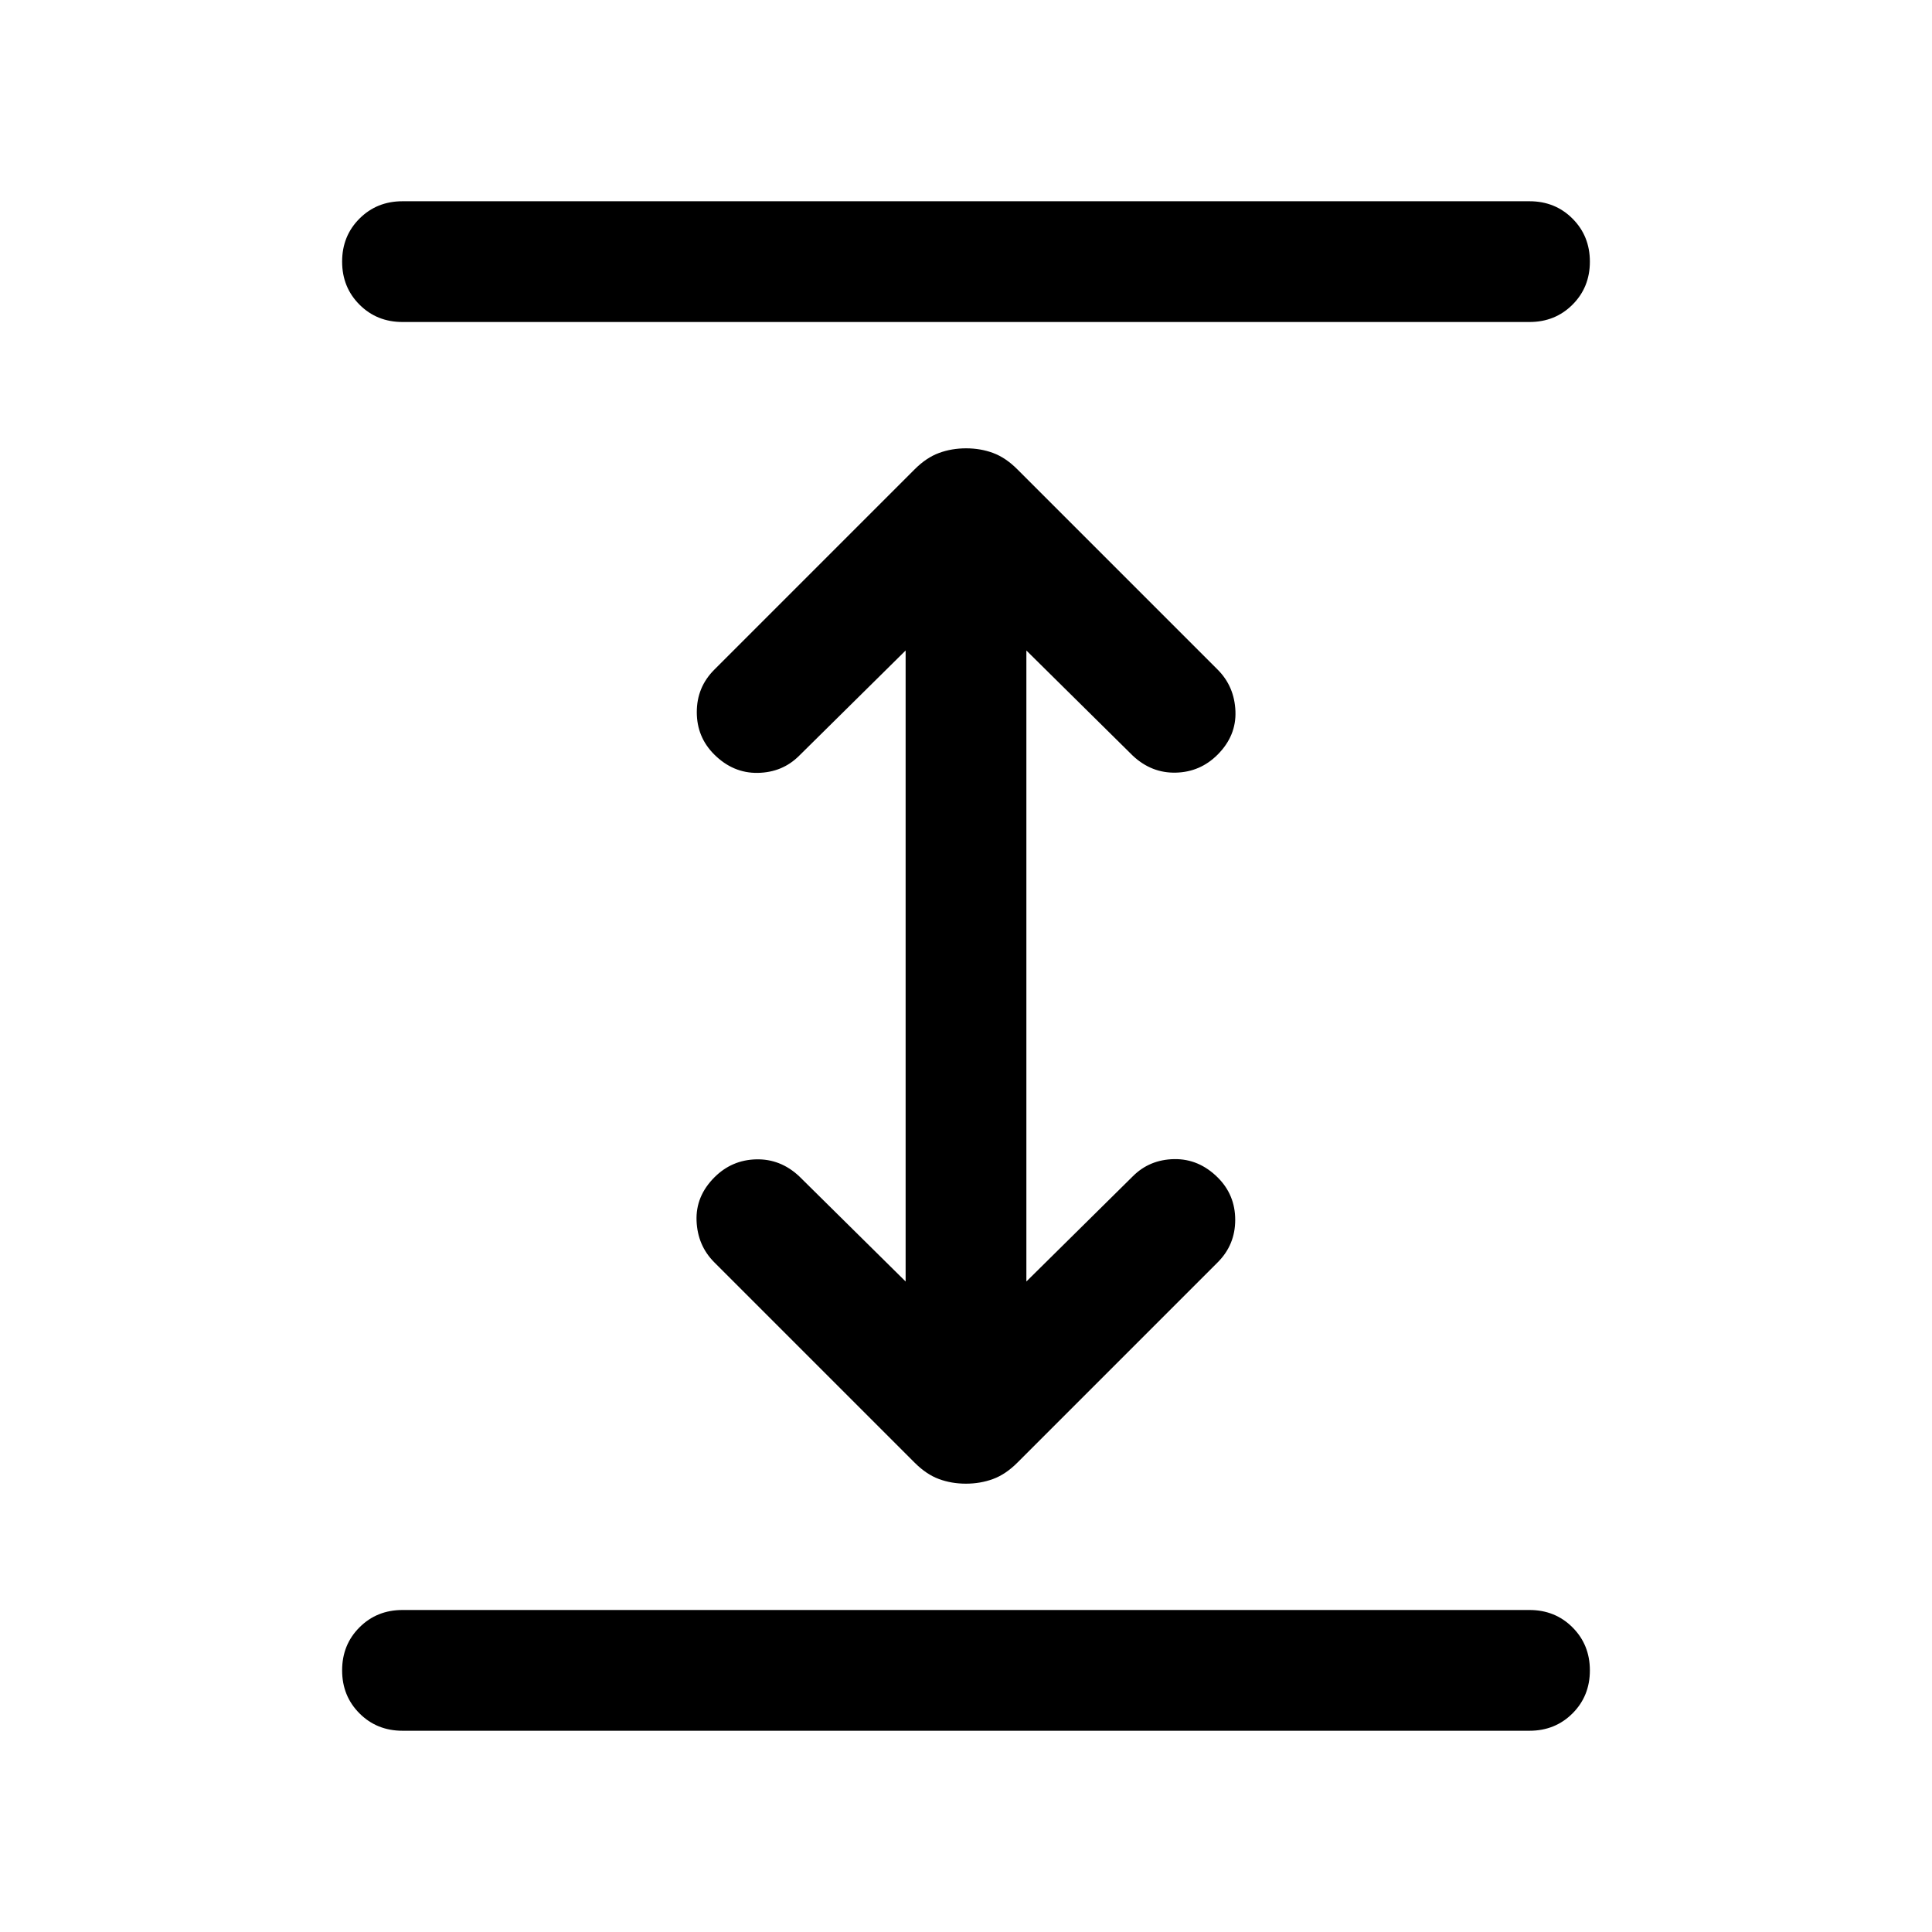 <svg xmlns="http://www.w3.org/2000/svg" height="24" viewBox="0 -960 960 960" width="24"><path d="M200-100q-12.75 0-21.37-8.63-8.63-8.63-8.63-21.38 0-12.76 8.63-21.37Q187.25-160 200-160h560q12.75 0 21.37 8.63 8.63 8.63 8.63 21.38 0 12.76-8.63 21.37Q772.75-100 760-100H200Zm279.95-122.77q-7.18 0-13.41-2.31t-11.98-8.05l-99.64-99.64q-8.3-8.31-8.8-20.58-.5-12.26 8.89-21.66 8.61-8.6 20.68-8.91 12.08-.31 21.39 8.38L450-323.23v-313.54l-52.92 52.31q-8.31 8.3-20.58 8.5-12.27.19-21.66-9.2-8.61-8.61-8.61-20.99 0-12.39 8.69-21.08l99.64-99.64q5.75-5.74 12.03-8.05 6.28-2.31 13.46-2.31 7.18 0 13.41 2.31t11.98 8.05l99.64 99.64q8.3 8.31 8.8 20.58.5 12.26-8.89 21.66-8.61 8.6-20.68 8.91-12.08.31-21.39-8.38L510-636.77v313.54l52.92-52.31q8.31-8.3 20.58-8.5 12.27-.19 21.66 9.2 8.61 8.61 8.61 20.99 0 12.39-8.69 21.08l-99.64 99.64q-5.75 5.74-12.03 8.05-6.28 2.31-13.46 2.31ZM200-800q-12.75 0-21.37-8.63-8.63-8.63-8.63-21.38 0-12.76 8.63-21.37Q187.25-860 200-860h560q12.75 0 21.37 8.63 8.63 8.63 8.63 21.38 0 12.76-8.63 21.37Q772.75-800 760-800H200Z"/></svg>